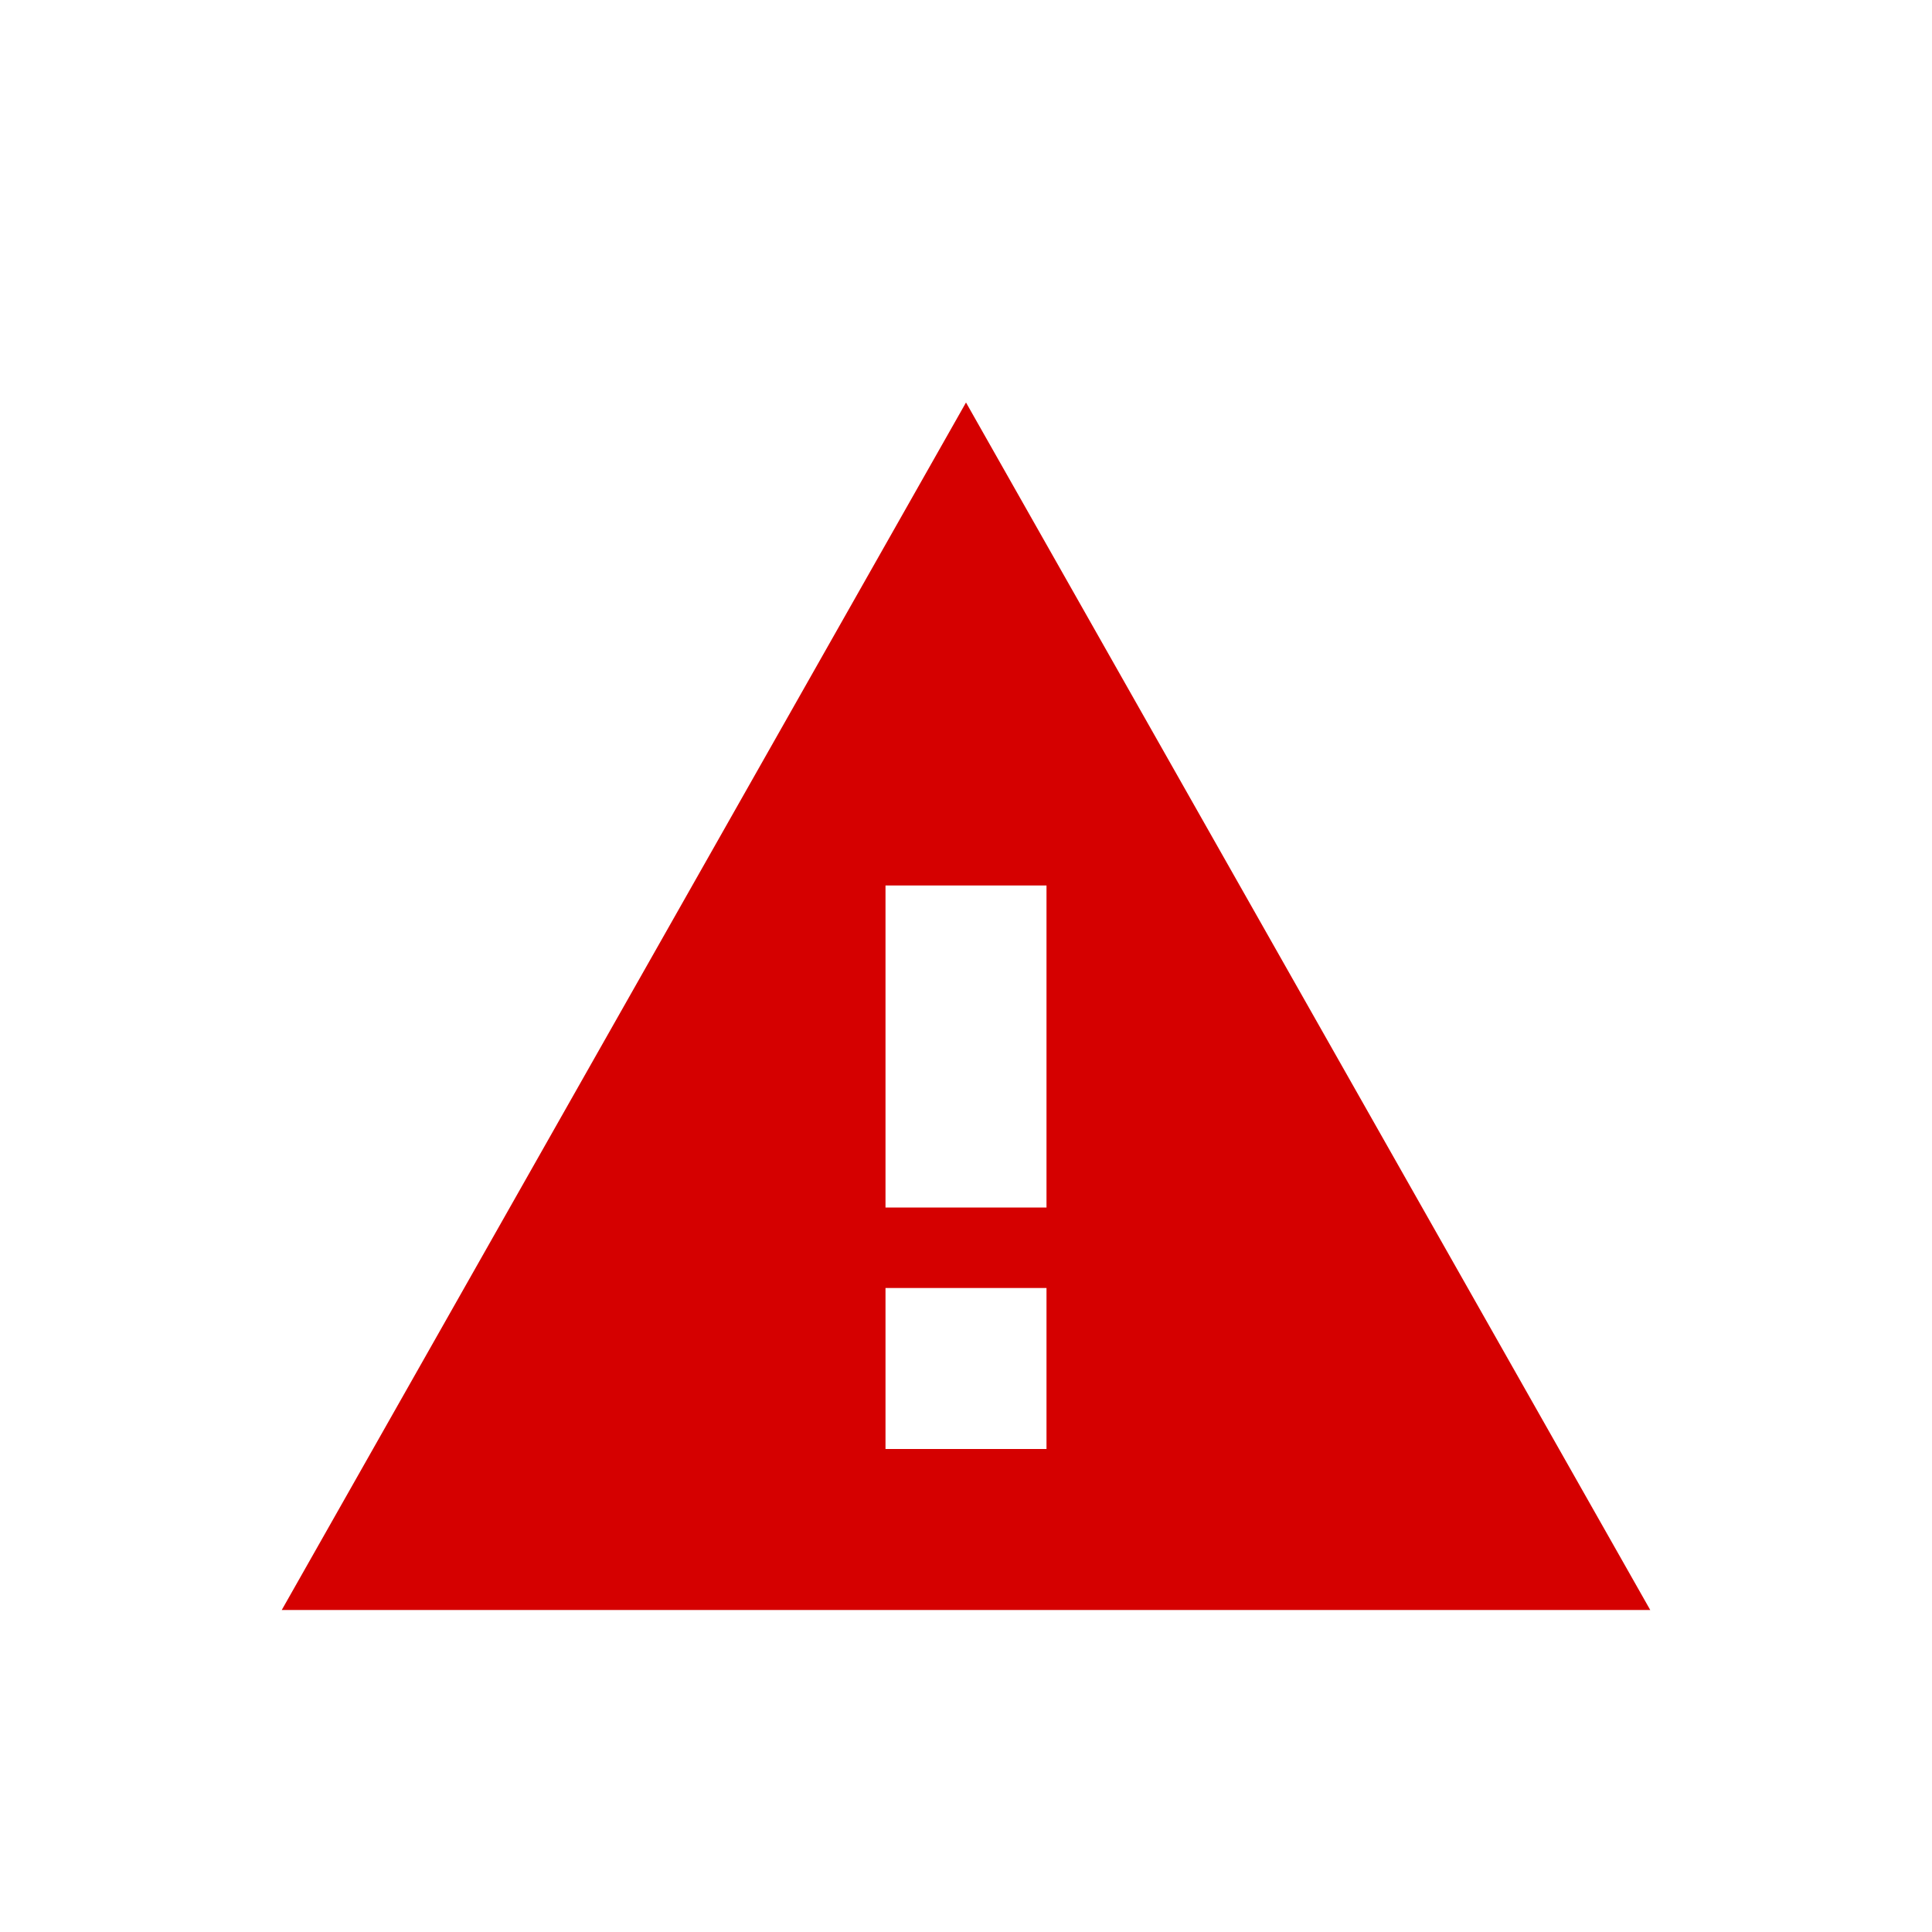 <svg xmlns="http://www.w3.org/2000/svg" width="24" height="24" viewBox="0 0 24 24">
  <g fill="none" fill-rule="evenodd">
    <rect width="24" height="24"/>
    <path fill="#D50000" d="M3.5,20 L20.5,20 L12,5 L3.5,20 L3.5,20 Z M13,18 L11,18 L11,16 L13,16 L13,18 L13,18 Z M13,15 L11,15 L11,11 L13,11 L13,15 L13,15 Z"/>
  </g>
</svg>
